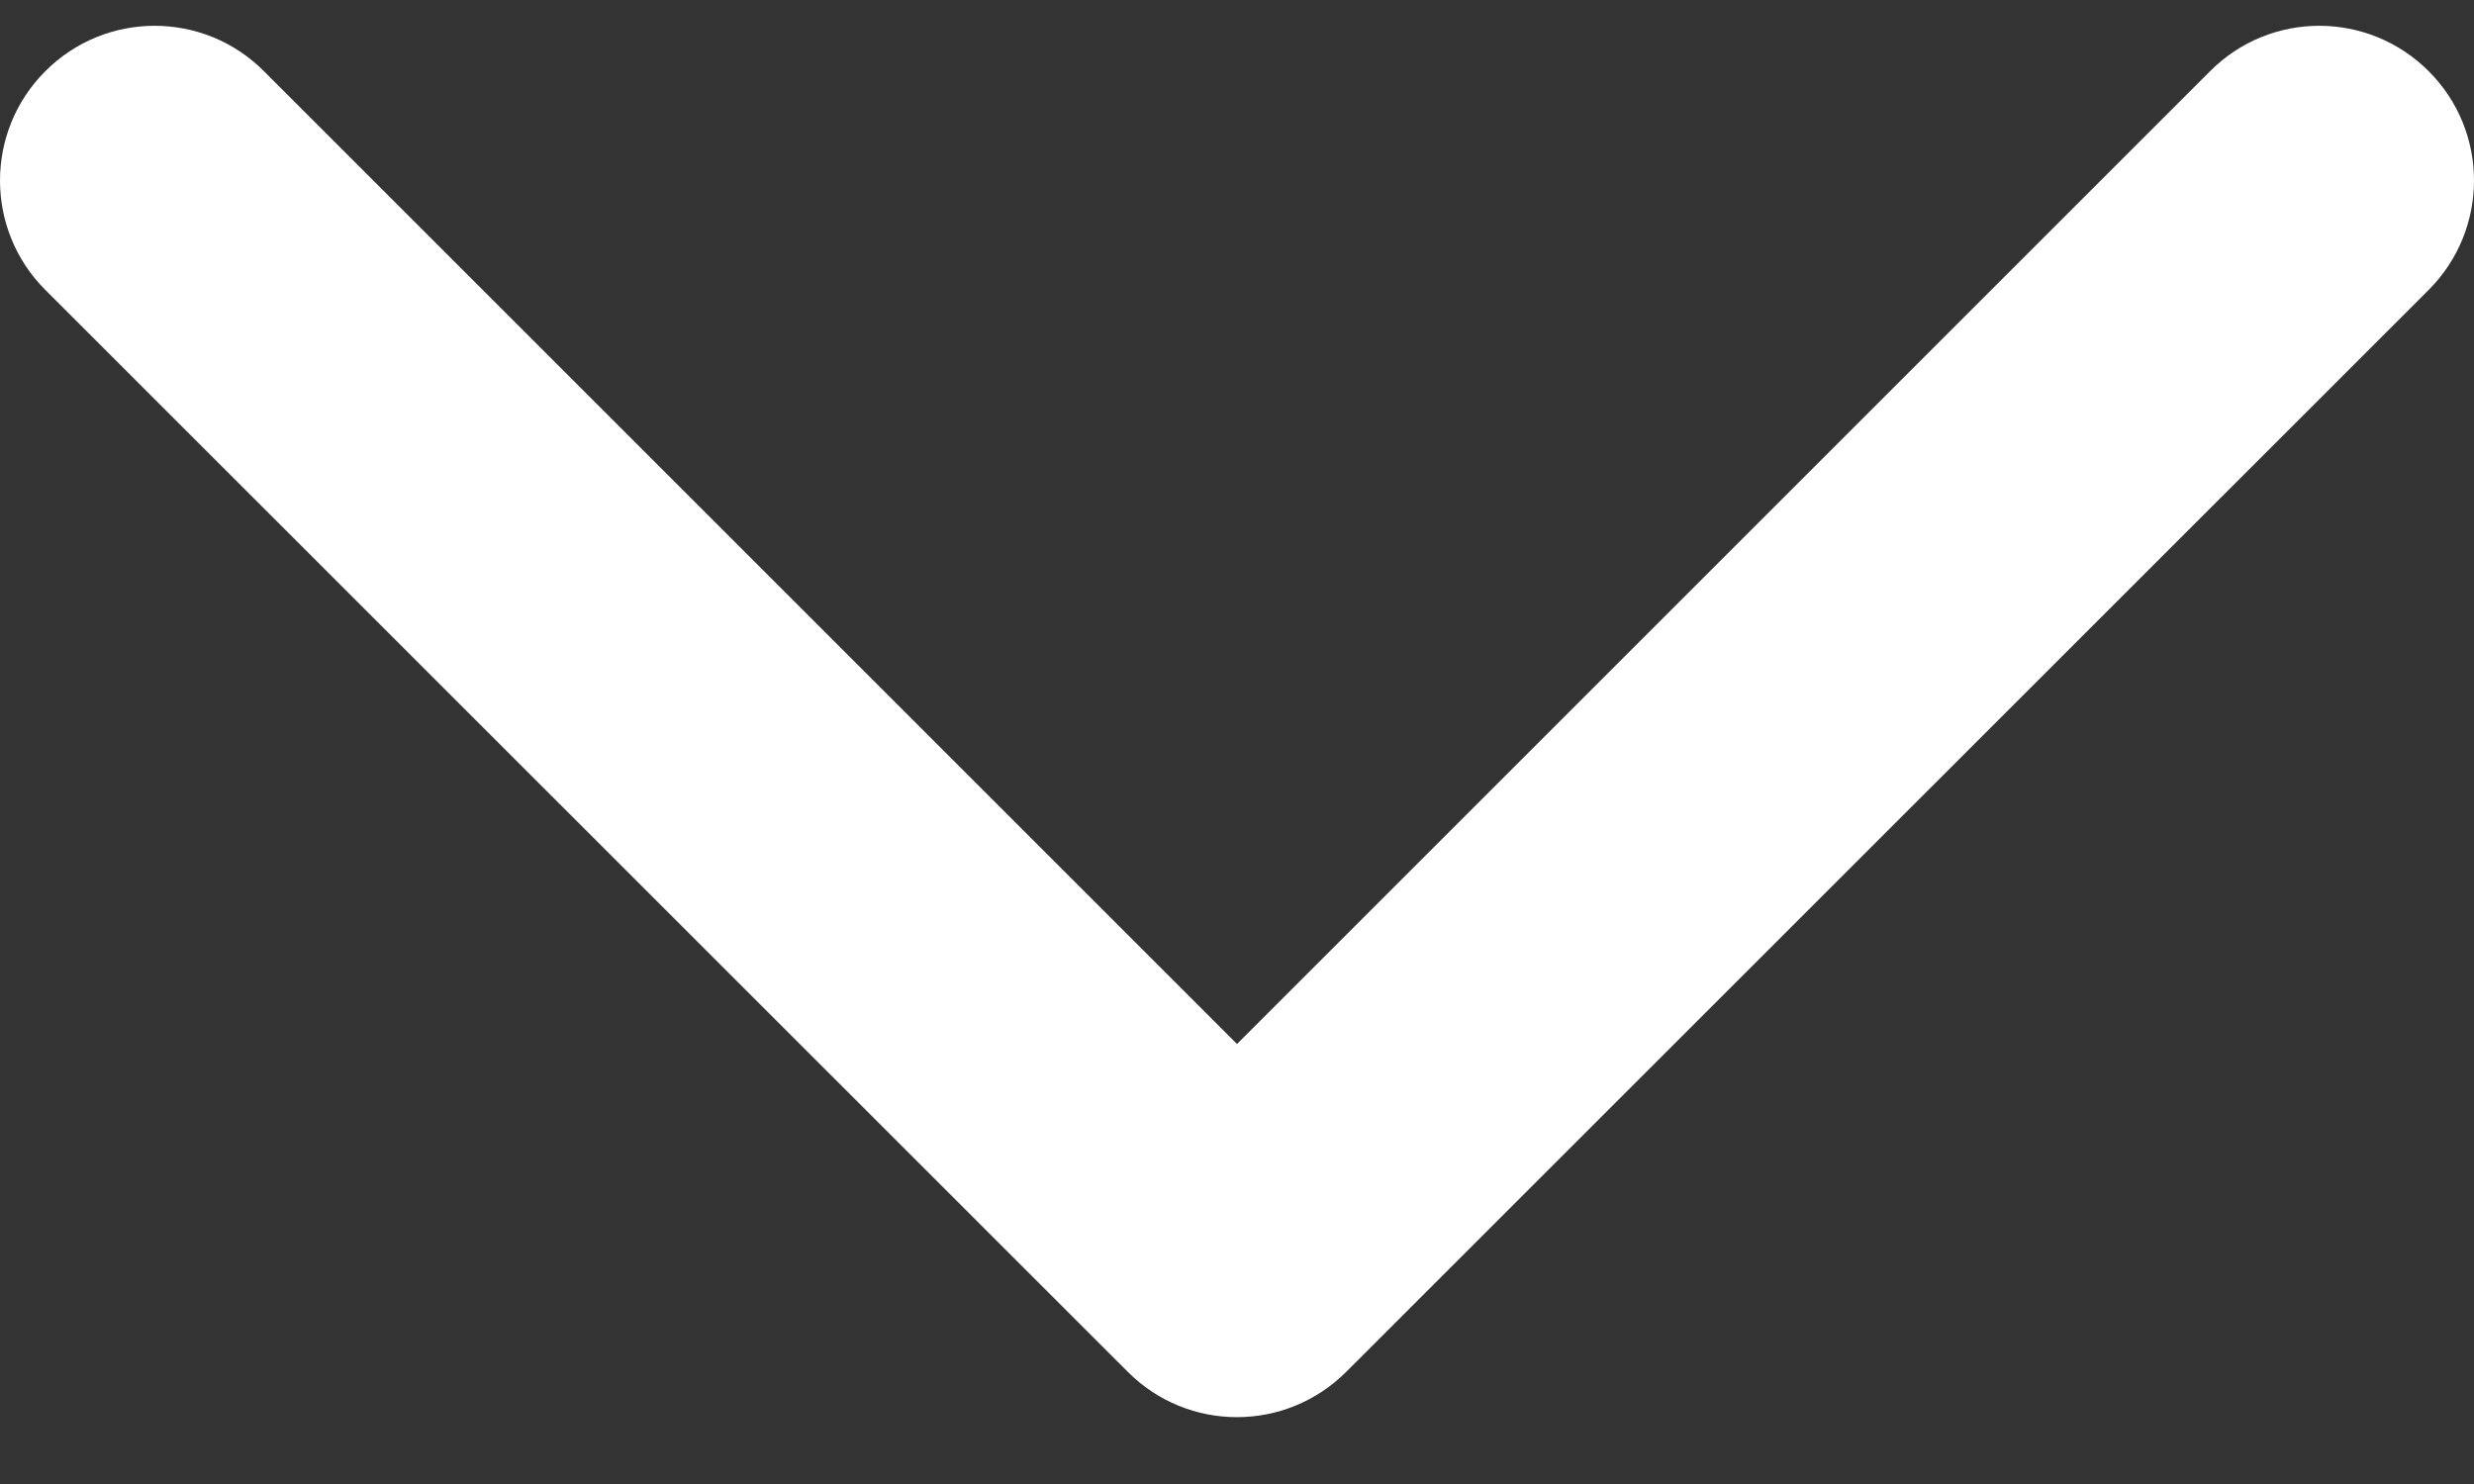 <svg width="10" height="6" viewBox="0 0 10 6" fill="none" xmlns="http://www.w3.org/2000/svg">
<rect x="0" y="0" width="10" height="6" fill="#333333" stroke="none"/>
<path d="M2.8274e-07 0.73C2.8274e-07 0.57 0.061 0.41 0.183 0.288C0.427 0.043 0.823 0.043 1.067 0.288L5 4.221L8.933 0.288C9.177 0.043 9.572 0.043 9.817 0.288C10.061 0.532 10.061 0.927 9.817 1.172L5.442 5.546C5.197 5.791 4.802 5.791 4.558 5.546L0.183 1.172C0.061 1.05 2.8274e-07 0.89 2.8274e-07 0.73Z" fill="white"/>
</svg>
